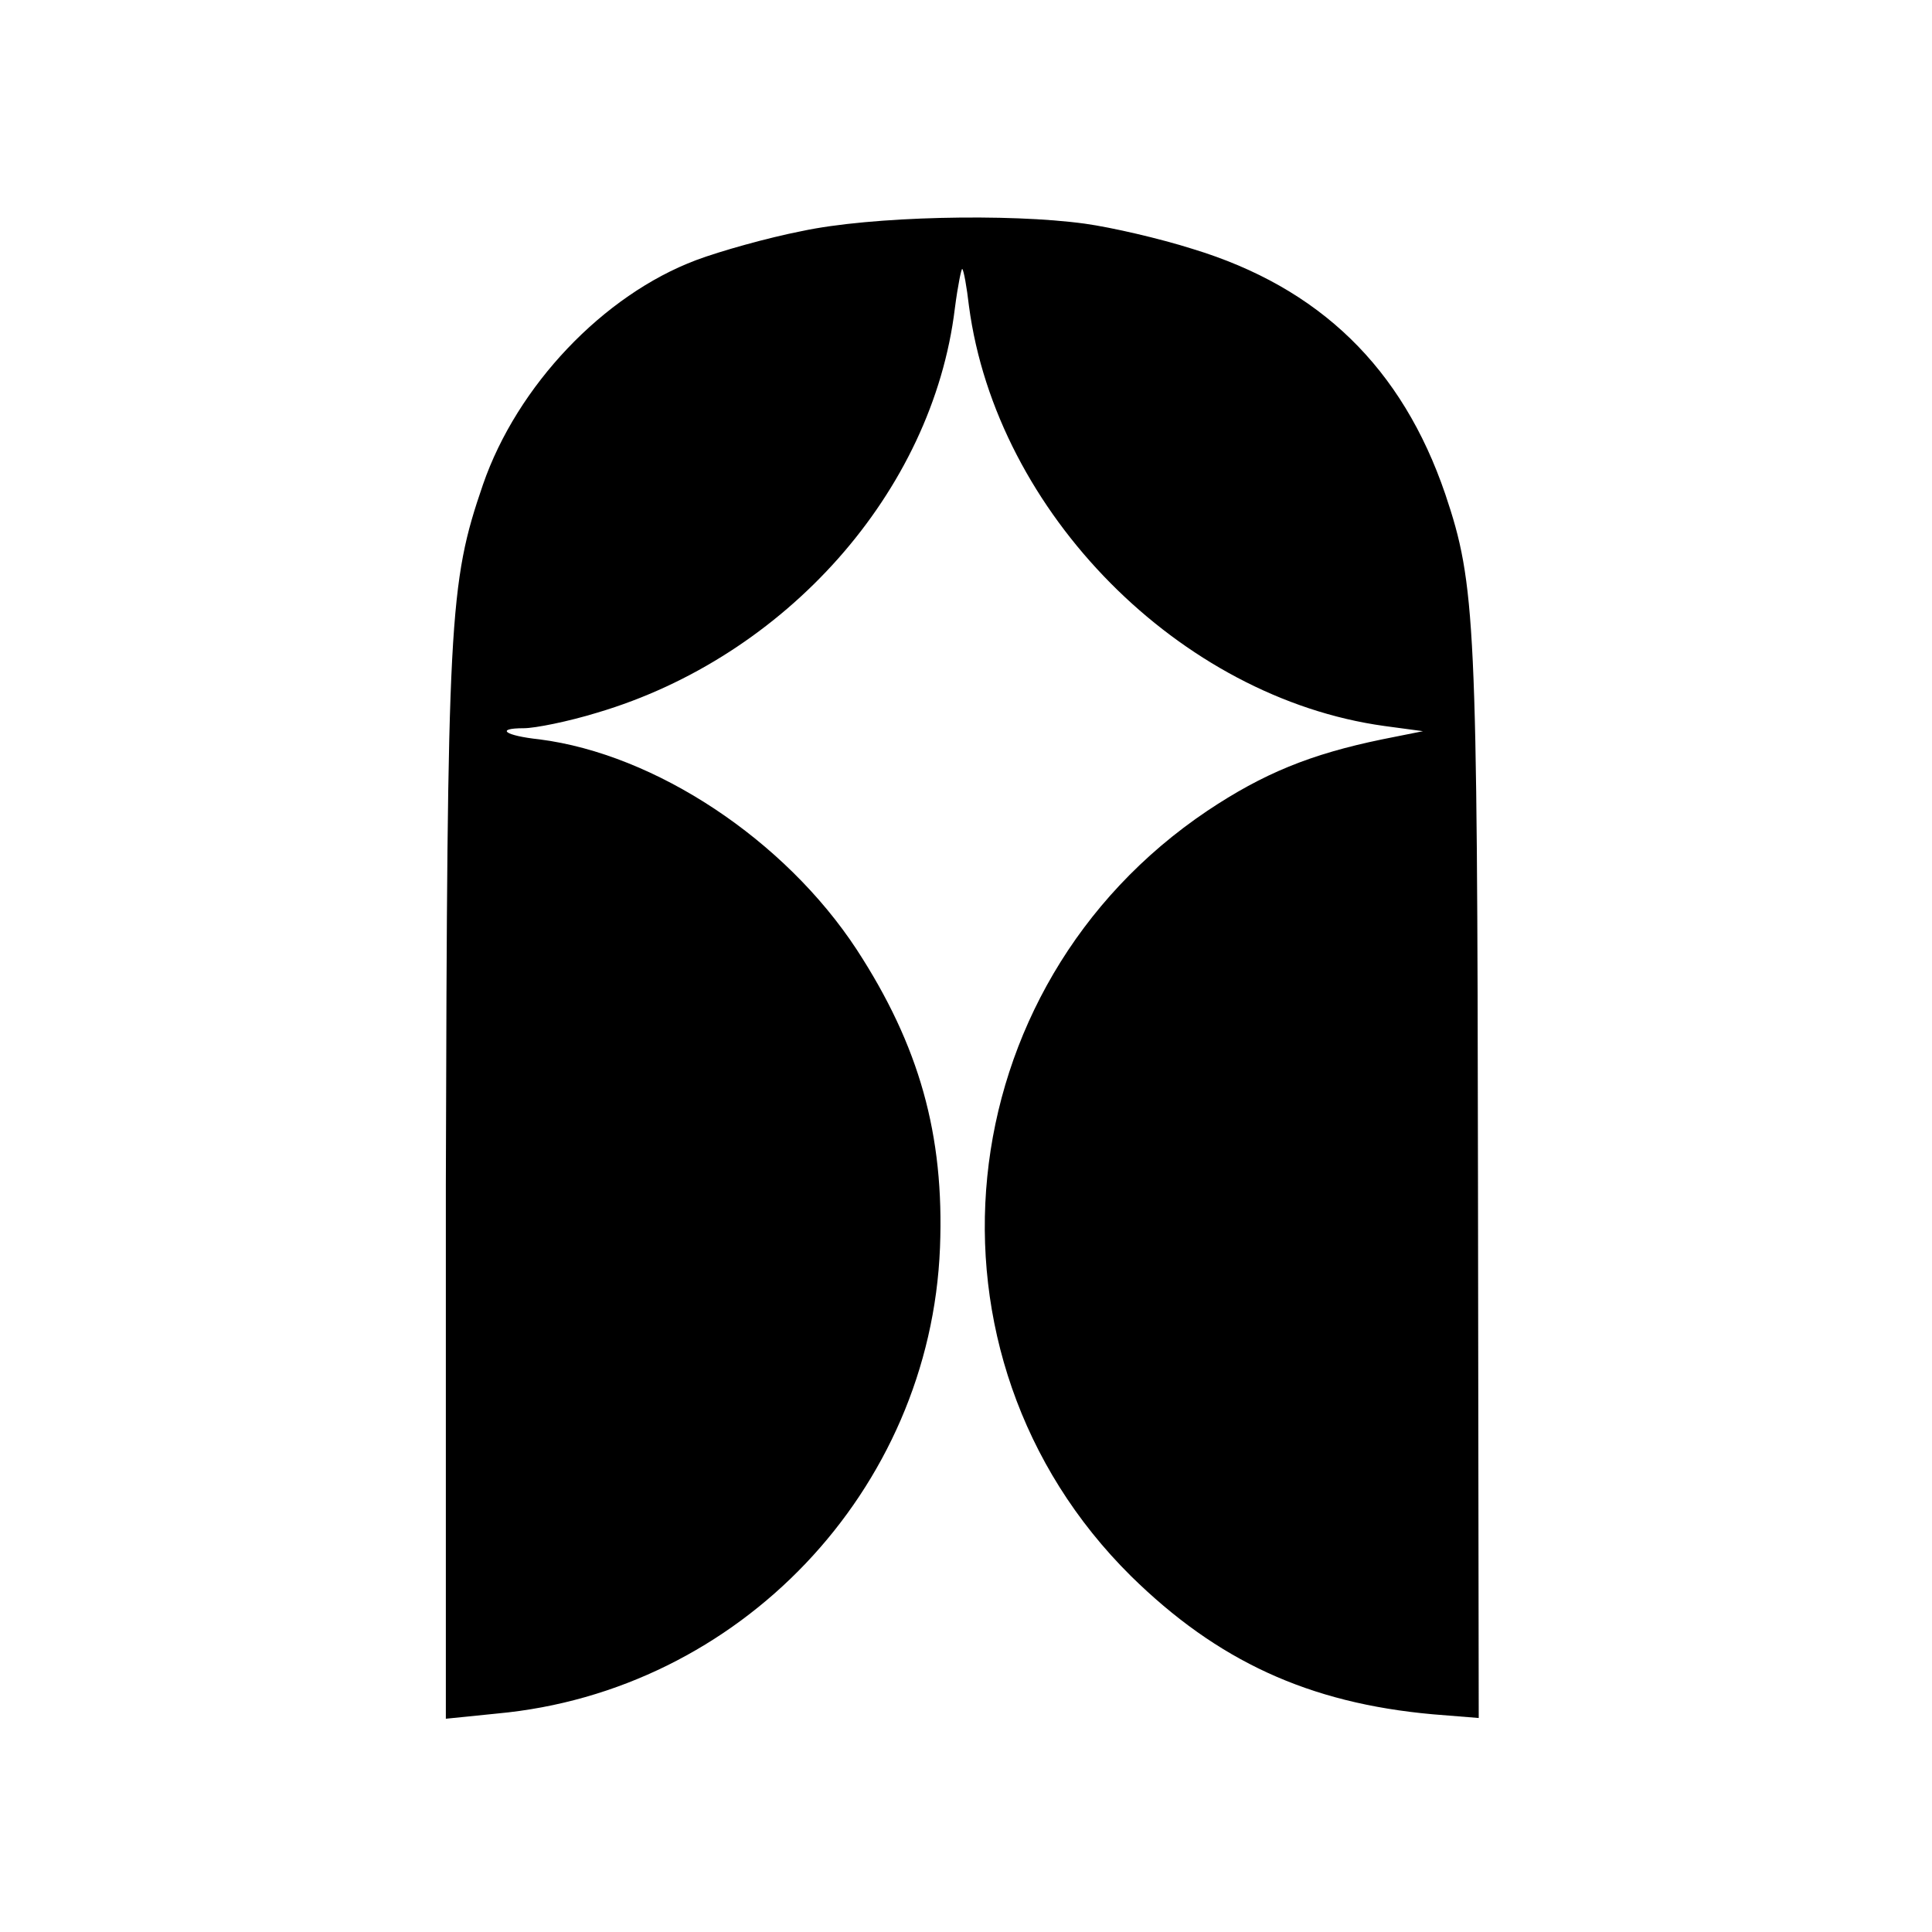 <?xml version="1.0" standalone="no"?>
<!DOCTYPE svg PUBLIC "-//W3C//DTD SVG 20010904//EN"
 "http://www.w3.org/TR/2001/REC-SVG-20010904/DTD/svg10.dtd">
<svg version="1.0" xmlns="http://www.w3.org/2000/svg"
 width="260pt" height="260pt" viewBox="0 0 260 260"
 preserveAspectRatio="xMidYMid meet">
<g transform="translate(0,260) scale(0.1,-0.1)"
fill="#000000" stroke="none">
<path d="M1079 2289 c-46 -9 -110 -27 -142 -39 -125 -47 -241 -169 -287 -302
-46 -134 -48 -179 -50 -942 l0 -719 69 7 c326 30 583 300 596 627 6 152 -28
272 -112 401 -97 148 -271 263 -427 283 -47 5 -60 15 -21 15 15 0 60 9 99 21
253 75 451 297 481 544 4 31 9 55 10 53 2 -2 6 -24 9 -50 37 -278 284 -527
559 -565 l52 -7 -55 -11 c-97 -20 -160 -46 -235 -96 -353 -237 -403 -733 -103
-1030 116 -114 239 -171 406 -186 l62 -5 -1 723 c-1 753 -3 802 -44 924 -58
170 -169 278 -340 330 -44 14 -109 29 -145 34 -102 14 -288 10 -381 -10z"/>
</g>
</svg>
